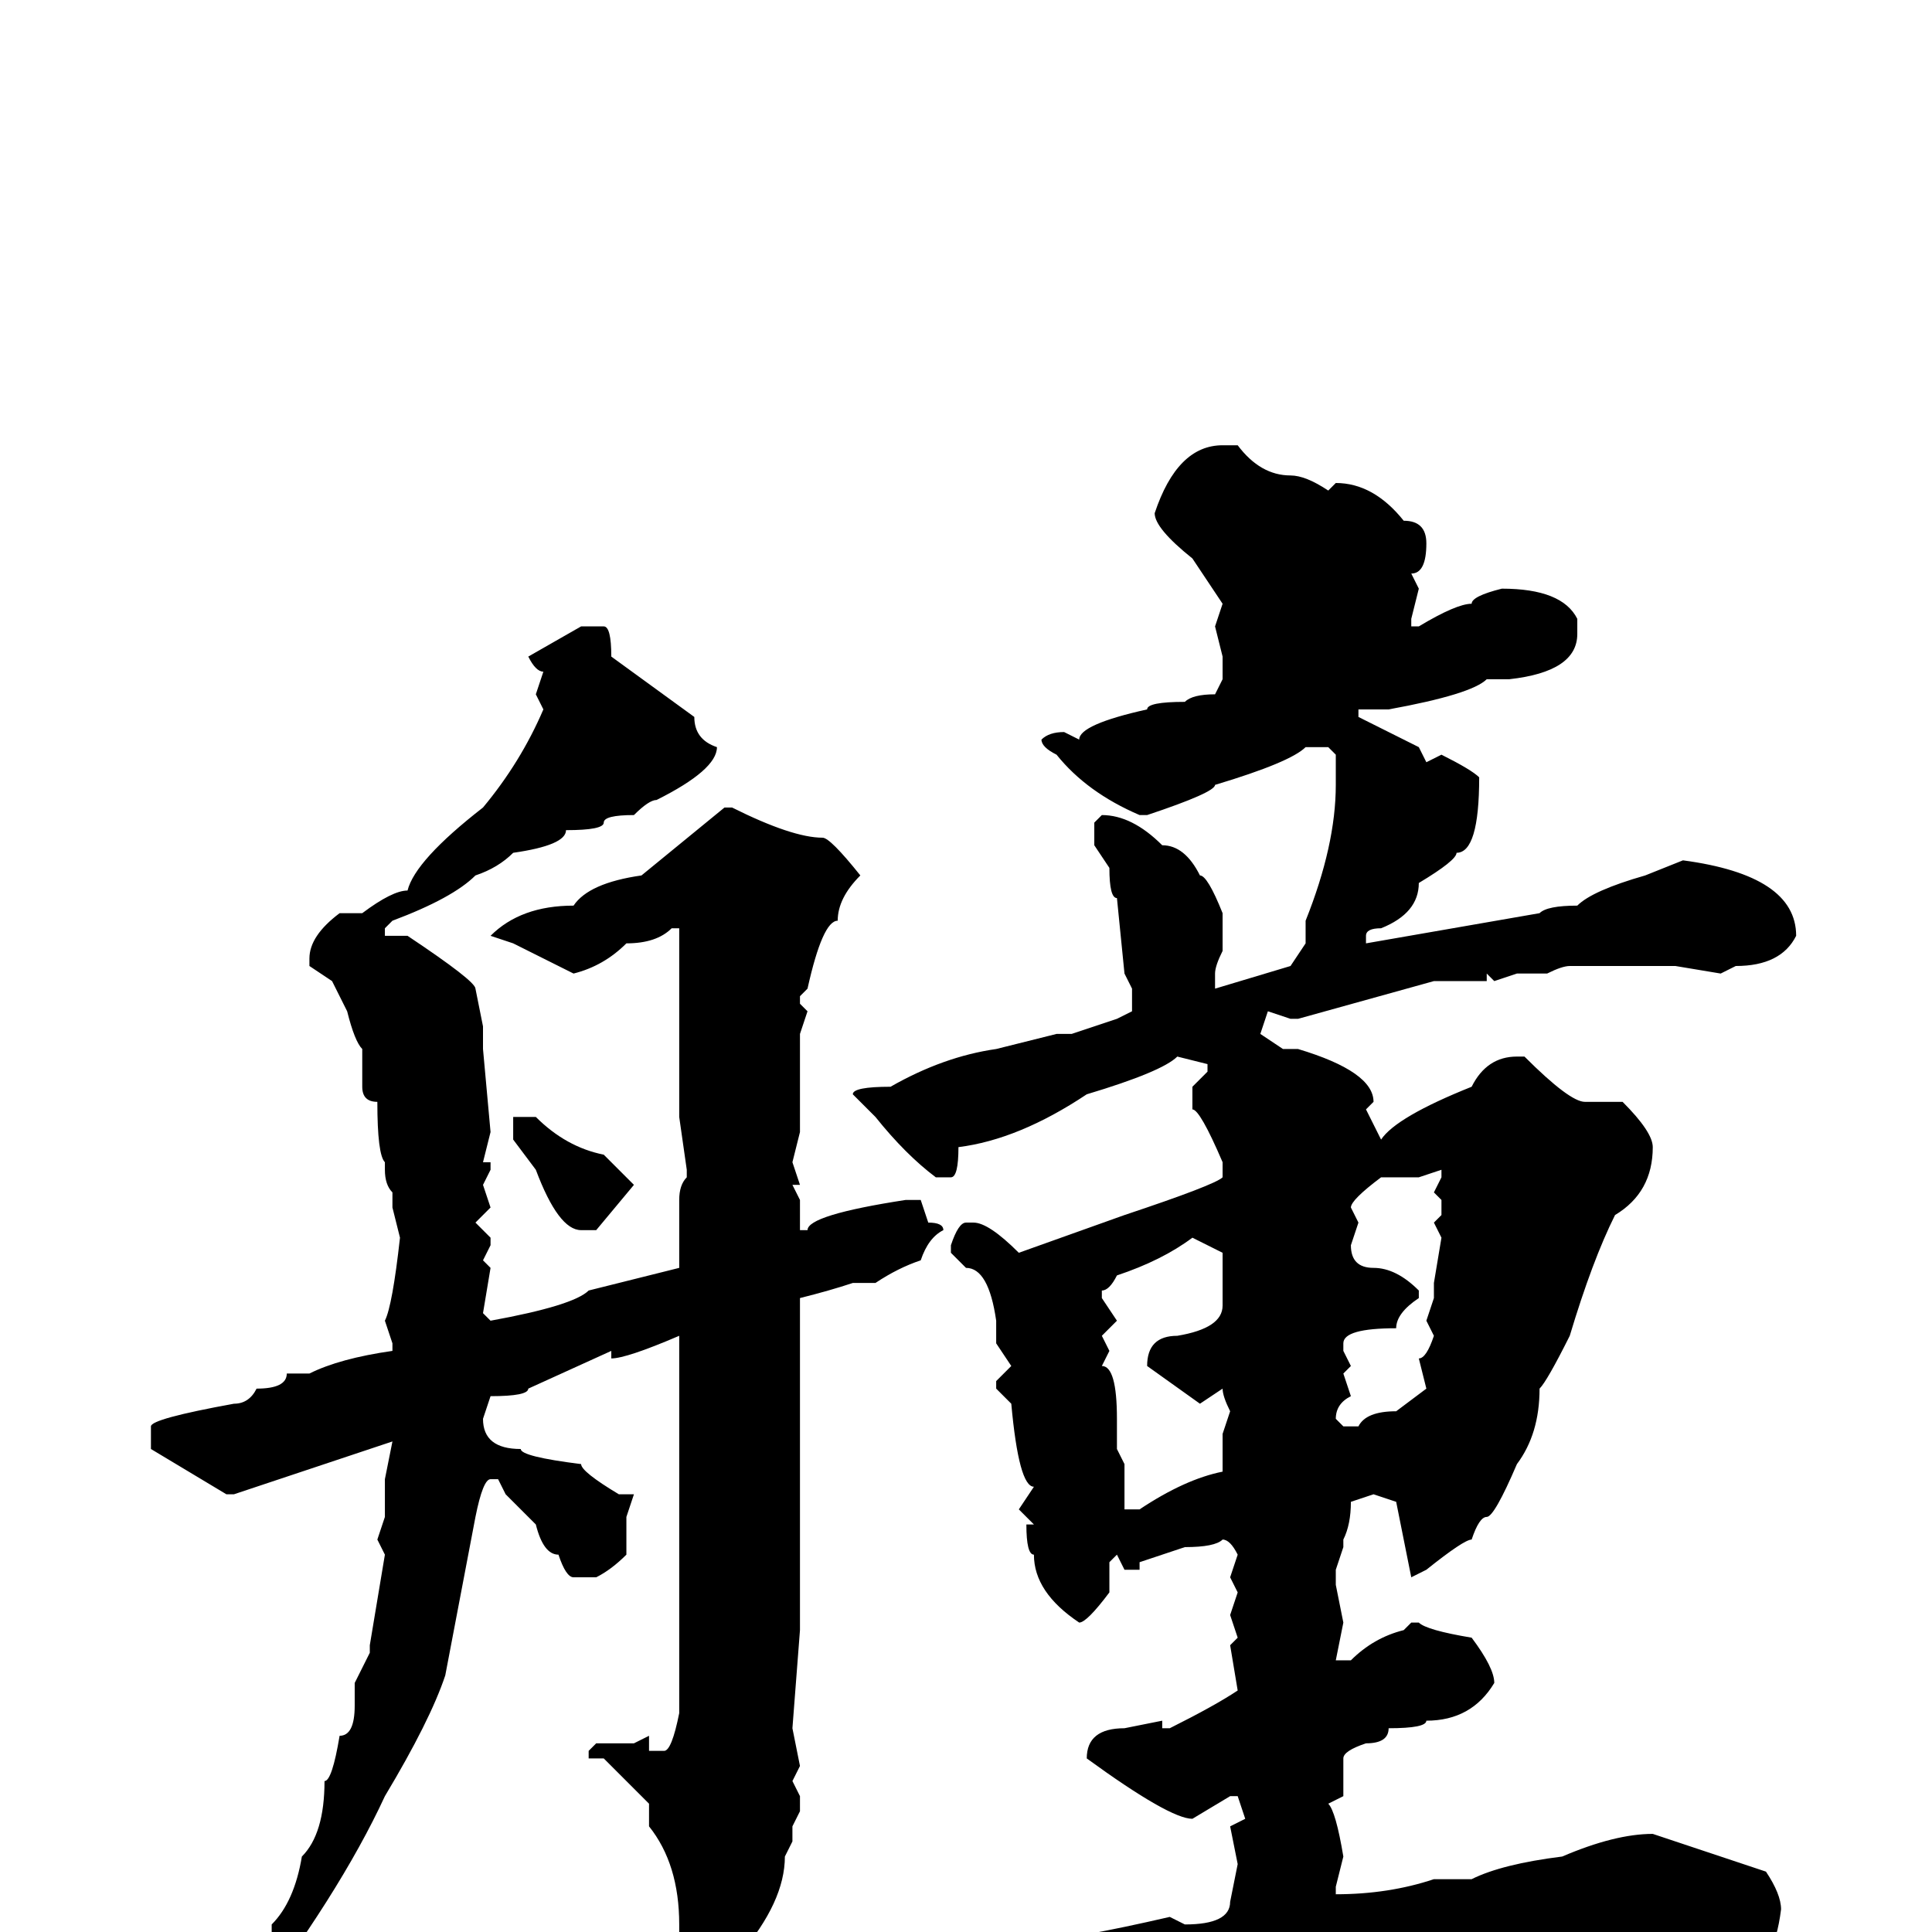 <svg xmlns="http://www.w3.org/2000/svg" viewBox="0 -256 256 256">
	<path fill="#000000" d="M164 -197Q167 -193 171 -193Q173 -193 176 -191L177 -192Q182 -192 186 -187Q189 -187 189 -184Q189 -180 187 -180L188 -178L187 -174V-173H188Q193 -176 195 -176Q195 -177 199 -178Q207 -178 209 -174V-172Q209 -167 200 -166H197Q195 -164 184 -162H180V-161L188 -157L189 -155L191 -156Q195 -154 196 -153Q196 -143 193 -143Q193 -142 188 -139Q188 -135 183 -133Q181 -133 181 -132V-131L204 -135Q205 -136 209 -136Q211 -138 218 -140L223 -142Q238 -140 238 -132Q236 -128 230 -128L228 -127L222 -128H208Q207 -128 205 -127H204H203H202H201L198 -126L197 -127V-126H190L172 -121H171L168 -122L167 -119L170 -117H171H172Q182 -114 182 -110L181 -109L183 -105Q185 -108 195 -112Q197 -116 201 -116H202Q208 -110 210 -110H213H214H215Q219 -106 219 -104Q219 -98 214 -95Q211 -89 208 -79Q205 -73 204 -72Q204 -66 201 -62Q198 -55 197 -55Q196 -55 195 -52Q194 -52 189 -48L187 -47L185 -57L182 -58L179 -57Q179 -54 178 -52V-51L177 -48V-46L178 -41L177 -36H179Q182 -39 186 -40L187 -41H188Q189 -40 195 -39Q198 -35 198 -33Q195 -28 189 -28Q189 -27 184 -27Q184 -25 181 -25Q178 -24 178 -23V-18L176 -17Q177 -16 178 -10L177 -6V-5Q184 -5 190 -7H195Q199 -9 207 -10Q214 -13 219 -13L234 -8Q236 -5 236 -3Q235 5 231 5Q231 7 229 7L226 6L225 7L210 4H207H205H203L200 3V4H199L193 3L182 4L180 3Q180 4 178 4H175Q175 5 174 5L171 4Q162 6 162 7L160 6L147 9H145Q143 10 136 11Q136 12 131 13Q131 14 127 14L125 16H122Q117 16 112 10Q110 10 108 8V5Q108 4 123 3L135 0L138 1Q142 1 155 -2L157 -1Q163 -1 163 -4L164 -9L163 -14L165 -15L164 -18H163L158 -15Q155 -15 144 -23Q144 -27 149 -27L154 -28V-27H155Q161 -30 164 -32L163 -38L164 -39L163 -42L164 -45L163 -47L164 -50Q163 -52 162 -52Q161 -51 157 -51L151 -49V-48H149L148 -50L147 -49V-46V-45Q144 -41 143 -41Q137 -45 137 -50Q136 -50 136 -54H137L135 -56L137 -59Q135 -59 134 -70L132 -72V-73L134 -75L132 -78V-81Q131 -88 128 -88L126 -90V-91Q127 -94 128 -94H129Q131 -94 135 -90L149 -95Q161 -99 162 -100V-102Q159 -109 158 -109V-110V-112L160 -114V-115L156 -116Q154 -114 144 -111Q135 -105 127 -104Q127 -100 126 -100H124Q120 -103 116 -108L113 -111Q113 -112 118 -112Q125 -116 132 -117L140 -119H142L148 -121L150 -122V-123V-125L149 -127L148 -137Q147 -137 147 -141L145 -144V-147L146 -148Q150 -148 154 -144Q157 -144 159 -140Q160 -140 162 -135V-130Q161 -128 161 -127V-125L171 -128L173 -131V-134Q177 -144 177 -152V-156L176 -157H173Q171 -155 161 -152Q161 -151 152 -148H151Q144 -151 140 -156Q138 -157 138 -158Q139 -159 141 -159L143 -158Q143 -160 152 -162Q152 -163 157 -163Q158 -164 161 -164L162 -166V-167V-169L161 -173L162 -176L158 -182Q153 -186 153 -188Q156 -197 162 -197ZM77 -173H80Q81 -173 81 -169L92 -161Q92 -158 95 -157Q95 -154 87 -150Q86 -150 84 -148Q80 -148 80 -147Q80 -146 75 -146Q75 -144 68 -143Q66 -141 63 -140Q60 -137 52 -134L51 -133V-132H54Q63 -126 63 -125L64 -120V-119V-117L65 -106L64 -102H65V-101L64 -99L65 -96L63 -94L65 -92V-91L64 -89L65 -88L64 -82L65 -81Q76 -83 78 -85L90 -88V-89V-92V-97Q90 -99 91 -100V-101L90 -108V-110V-126V-133H89Q87 -131 83 -131Q80 -128 76 -127L68 -131L65 -132Q69 -136 76 -136Q78 -139 85 -140L96 -149H97Q105 -145 109 -145Q110 -145 114 -140Q111 -137 111 -134Q109 -134 107 -125L106 -124V-123L107 -122L106 -119V-118V-115V-106L105 -102L106 -99H105L106 -97V-93H107Q107 -95 120 -97H122L123 -94Q125 -94 125 -93Q123 -92 122 -89Q119 -88 116 -86H113Q110 -85 106 -84V-83V-68V-67V-65V-63V-59V-58V-56V-54V-49V-40L105 -27L106 -22L105 -20L106 -18V-16L105 -14V-12L104 -10Q104 -4 98 3Q96 6 94 6Q90 4 90 1V-1Q90 -9 86 -14V-17L80 -23H78V-24L79 -25H84L86 -26V-24H88Q89 -24 90 -29V-30V-38V-46V-47V-51V-54V-59V-65V-67V-69V-75V-78V-79Q83 -76 81 -76V-77L70 -72Q70 -71 65 -71L64 -68Q64 -64 69 -64Q69 -63 77 -62Q77 -61 82 -58H83H84L83 -55V-50Q81 -48 79 -47H76Q75 -47 74 -50Q72 -50 71 -54L67 -58L66 -60H65Q64 -60 63 -55L59 -34Q57 -28 51 -18Q45 -5 32 12Q22 21 20 21H19L18 20Q18 18 26 12Q30 9 34 2Q36 1 36 0V-1Q39 -4 40 -10Q43 -13 43 -20Q44 -20 45 -26Q47 -26 47 -30V-33L49 -37V-38L51 -50L50 -52L51 -55V-59V-60L52 -65L31 -58H30L20 -64V-67Q20 -68 31 -70Q33 -70 34 -72Q38 -72 38 -74H41Q45 -76 52 -77V-78L51 -81Q52 -83 53 -92L52 -96V-98Q51 -99 51 -101V-102Q50 -103 50 -110Q48 -110 48 -112V-117Q47 -118 46 -122L44 -126L41 -128V-129Q41 -132 45 -135H47H48Q52 -138 54 -138Q55 -142 64 -149Q69 -155 72 -162L71 -164L72 -167Q71 -167 70 -169ZM68 -108H71Q75 -104 80 -103L84 -99L79 -93H77Q74 -93 71 -101L68 -105V-107ZM188 -100H183Q179 -97 179 -96L180 -94L179 -91Q179 -88 182 -88Q185 -88 188 -85V-84Q185 -82 185 -80Q178 -80 178 -78V-77L179 -75L178 -74L179 -71Q177 -70 177 -68L178 -67H180Q181 -69 185 -69L189 -72L188 -76Q189 -76 190 -79L189 -81L190 -84V-86L191 -92L190 -94L191 -95V-97L190 -98L191 -100V-101ZM146 -85V-84L148 -81L146 -79L147 -77L146 -75Q148 -75 148 -68V-64L149 -62V-56H151Q157 -60 162 -61V-66L163 -69Q162 -71 162 -72L159 -70L152 -75Q152 -79 156 -79Q162 -80 162 -83V-85V-90L158 -92Q154 -89 148 -87Q147 -85 146 -85Z"/>
</svg>